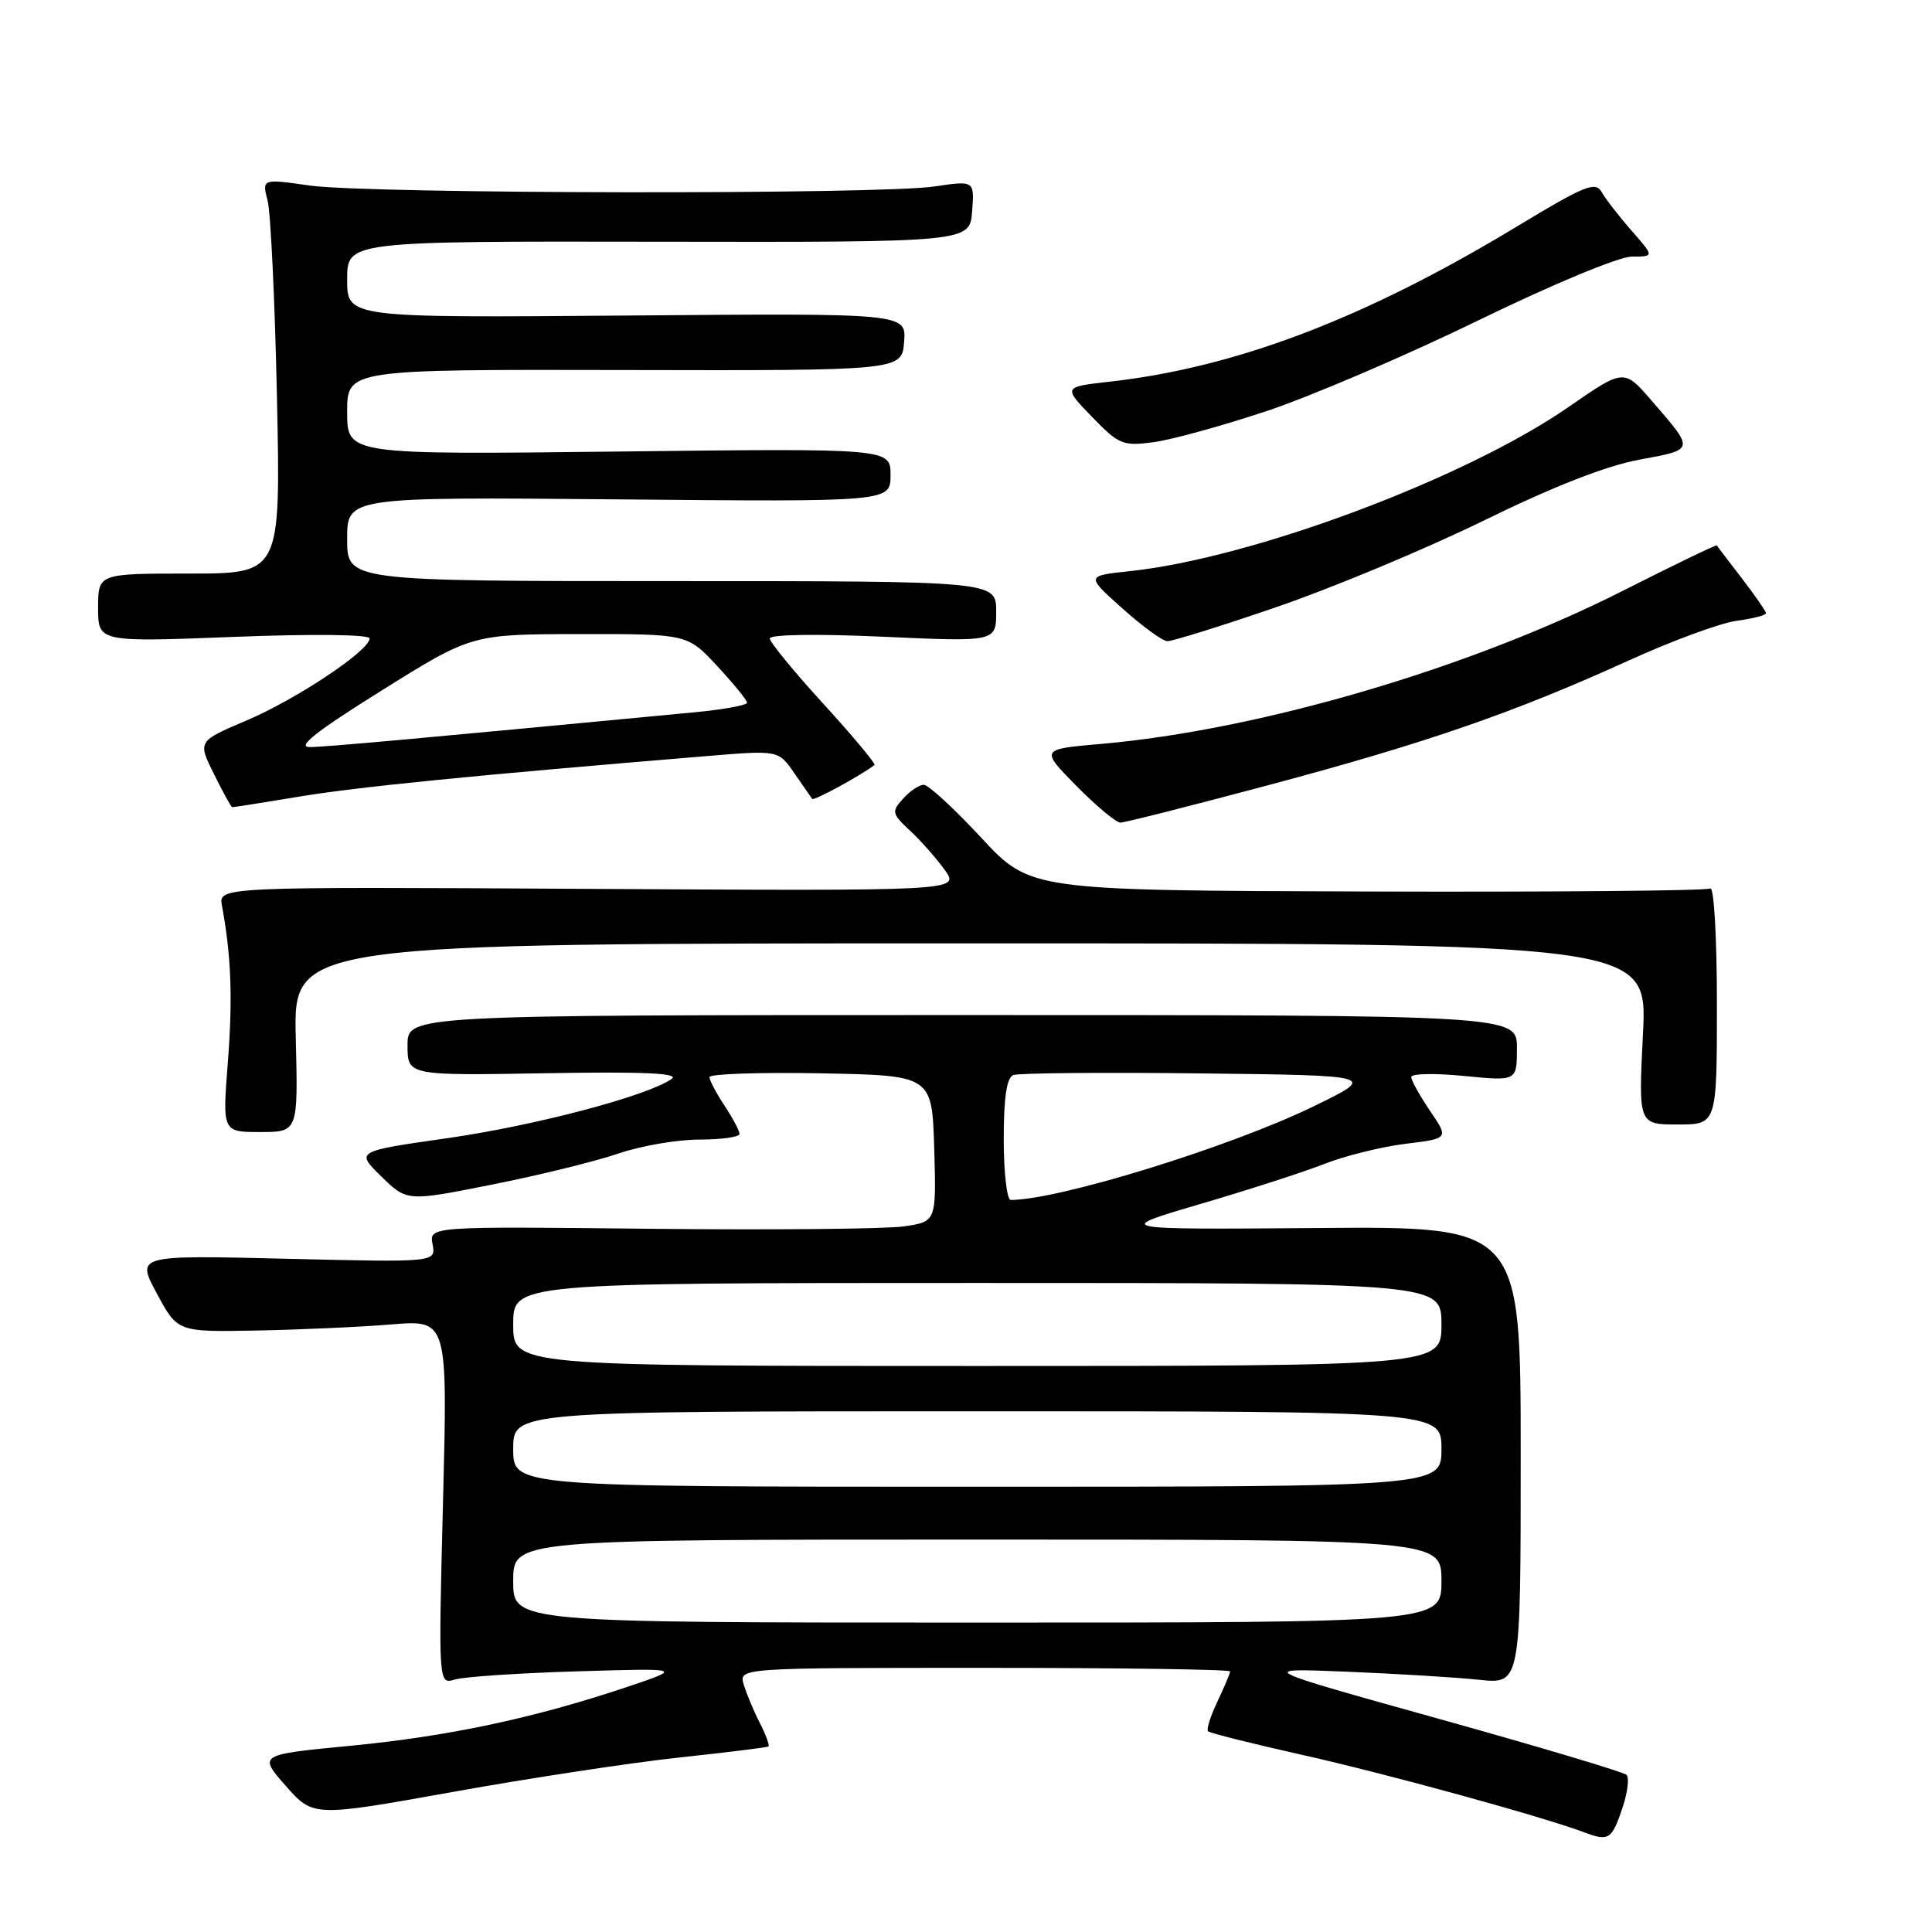 <?xml version="1.0" encoding="UTF-8" standalone="no"?>
<!DOCTYPE svg PUBLIC "-//W3C//DTD SVG 1.1//EN" "http://www.w3.org/Graphics/SVG/1.1/DTD/svg11.dtd" >
<svg xmlns="http://www.w3.org/2000/svg" xmlns:xlink="http://www.w3.org/1999/xlink" version="1.1" viewBox="0 0 256 256">
 <g >
 <path fill="currentColor"
d=" M 215.03 239.42 C 215.67 237.46 215.90 235.56 215.53 235.18 C 215.16 234.81 203.98 231.47 190.68 227.76 C 166.50 221.02 166.50 221.02 178.50 221.51 C 185.10 221.78 192.97 222.26 196.00 222.58 C 201.50 223.16 201.50 223.16 201.50 192.83 C 201.50 162.50 201.50 162.50 174.50 162.72 C 147.50 162.93 147.50 162.93 159.00 159.55 C 165.32 157.70 172.75 155.30 175.50 154.22 C 178.25 153.14 183.08 151.95 186.24 151.56 C 191.98 150.86 191.98 150.86 189.49 147.20 C 188.12 145.18 187.00 143.16 187.00 142.71 C 187.00 142.25 190.15 142.19 194.00 142.57 C 201.00 143.26 201.00 143.26 201.00 138.88 C 201.00 134.50 201.00 134.50 127.50 134.50 C 54.00 134.50 54.00 134.50 54.00 138.51 C 54.00 142.52 54.00 142.52 72.25 142.21 C 85.32 141.98 90.07 142.20 89.00 142.96 C 85.82 145.21 70.96 149.14 59.31 150.81 C 47.12 152.55 47.12 152.55 50.52 155.88 C 53.92 159.21 53.92 159.21 65.21 156.96 C 71.42 155.73 78.93 153.88 81.91 152.86 C 84.88 151.84 89.72 151.00 92.66 151.00 C 95.60 151.00 98.00 150.66 97.99 150.25 C 97.99 149.84 97.09 148.15 96.00 146.50 C 94.91 144.85 94.01 143.15 94.01 142.72 C 94.00 142.30 100.64 142.07 108.75 142.22 C 123.50 142.50 123.50 142.50 123.79 152.18 C 124.07 161.87 124.07 161.87 119.79 162.50 C 117.43 162.85 102.31 162.99 86.18 162.82 C 56.86 162.50 56.86 162.50 57.32 164.88 C 57.77 167.27 57.77 167.27 37.91 166.79 C 18.04 166.31 18.04 166.31 20.79 171.41 C 23.53 176.50 23.53 176.50 34.02 176.30 C 39.78 176.19 47.83 175.83 51.91 175.49 C 59.32 174.89 59.32 174.89 58.70 199.05 C 58.09 223.21 58.09 223.21 60.29 222.54 C 61.51 222.18 68.80 221.69 76.50 221.46 C 90.50 221.04 90.50 221.04 83.00 223.56 C 70.69 227.68 59.48 230.06 46.49 231.32 C 34.23 232.50 34.23 232.50 37.86 236.63 C 41.50 240.76 41.50 240.76 60.00 237.44 C 70.17 235.61 83.67 233.56 90.00 232.88 C 96.33 232.20 101.65 231.54 101.82 231.42 C 102.00 231.29 101.50 229.91 100.70 228.34 C 99.90 226.78 98.94 224.49 98.56 223.25 C 97.87 221.00 97.87 221.00 130.43 221.00 C 148.34 221.00 163.00 221.21 163.00 221.47 C 163.00 221.72 162.24 223.52 161.32 225.45 C 160.40 227.39 159.83 229.17 160.07 229.40 C 160.31 229.64 165.90 231.04 172.50 232.52 C 183.74 235.03 204.43 240.72 210.02 242.83 C 213.18 244.02 213.60 243.73 215.03 239.42 Z  M 39.19 137.50 C 38.89 125.00 38.89 125.00 128.60 125.00 C 218.31 125.00 218.31 125.00 217.70 137.00 C 217.10 149.00 217.10 149.00 222.30 149.00 C 227.50 149.00 227.50 149.00 227.50 133.09 C 227.50 124.22 227.11 117.43 226.62 117.73 C 226.14 118.03 205.66 118.21 181.12 118.13 C 136.50 117.99 136.50 117.99 130.00 110.98 C 126.42 107.13 123.01 103.98 122.40 103.99 C 121.80 103.99 120.57 104.82 119.66 105.83 C 118.11 107.54 118.16 107.81 120.60 110.08 C 122.03 111.41 124.09 113.75 125.19 115.28 C 127.18 118.06 127.18 118.06 78.06 117.78 C 28.95 117.50 28.95 117.50 29.41 120.00 C 30.64 126.66 30.85 132.28 30.19 140.75 C 29.47 150.00 29.47 150.00 34.48 150.00 C 39.50 150.00 39.50 150.00 39.19 137.50 Z  M 168.17 104.01 C 189.10 98.42 200.66 94.41 215.86 87.50 C 221.56 84.90 227.97 82.55 230.11 82.26 C 232.25 81.97 234.00 81.52 234.00 81.26 C 234.00 81.00 232.56 78.92 230.81 76.64 C 229.05 74.36 227.56 72.40 227.49 72.27 C 227.43 72.14 221.78 74.87 214.94 78.33 C 194.65 88.59 166.83 96.74 145.93 98.57 C 137.84 99.27 137.84 99.27 142.63 104.14 C 145.27 106.81 147.89 109.00 148.46 109.00 C 149.03 109.00 157.90 106.75 168.17 104.01 Z  M 39.75 105.54 C 47.48 104.26 62.63 102.75 93.83 100.17 C 103.15 99.40 103.15 99.40 105.25 102.45 C 106.41 104.13 107.47 105.66 107.62 105.86 C 107.84 106.15 113.99 102.80 115.87 101.37 C 116.08 101.22 113.04 97.58 109.13 93.29 C 105.21 89.01 102.01 85.09 102.00 84.60 C 102.00 84.07 108.23 83.97 117.00 84.37 C 132.00 85.05 132.00 85.05 132.00 81.02 C 132.00 77.00 132.00 77.00 89.00 77.00 C 46.00 77.00 46.00 77.00 46.00 71.42 C 46.00 65.85 46.00 65.85 82.00 66.17 C 118.00 66.50 118.00 66.50 118.00 62.95 C 118.00 59.41 118.00 59.41 82.00 59.83 C 46.00 60.25 46.00 60.25 46.00 54.60 C 46.00 48.95 46.00 48.95 82.75 49.03 C 119.50 49.11 119.50 49.11 119.80 45.30 C 120.09 41.50 120.09 41.50 83.05 41.81 C 46.00 42.11 46.00 42.11 46.00 37.04 C 46.00 31.96 46.00 31.96 87.25 32.03 C 128.50 32.10 128.50 32.10 128.81 28.01 C 129.12 23.92 129.12 23.92 123.81 24.71 C 116.51 25.80 49.00 25.70 41.10 24.59 C 34.71 23.68 34.71 23.68 35.46 26.59 C 35.87 28.19 36.43 39.96 36.70 52.75 C 37.19 76.00 37.19 76.00 25.09 76.00 C 13.00 76.00 13.00 76.00 13.00 80.54 C 13.00 85.09 13.00 85.09 31.00 84.39 C 41.55 83.98 48.99 84.07 48.98 84.60 C 48.96 86.21 39.28 92.66 32.66 95.47 C 26.19 98.22 26.19 98.22 28.35 102.56 C 29.53 104.95 30.61 106.92 30.75 106.95 C 30.89 106.98 34.94 106.34 39.75 105.54 Z  M 169.17 80.43 C 176.50 77.92 188.83 72.78 196.56 69.00 C 205.82 64.46 212.88 61.70 217.26 60.90 C 224.62 59.54 224.58 59.71 218.84 53.08 C 215.18 48.85 215.18 48.85 207.84 53.93 C 194.12 63.43 165.92 73.97 149.70 75.68 C 143.89 76.30 143.89 76.30 148.70 80.60 C 151.34 82.97 154.03 84.93 154.67 84.96 C 155.32 84.98 161.85 82.95 169.17 80.43 Z  M 167.86 54.46 C 173.71 52.51 186.32 47.11 195.87 42.46 C 205.80 37.63 214.53 34.00 216.23 34.00 C 219.21 34.00 219.21 34.00 216.19 30.56 C 214.53 28.67 212.75 26.37 212.23 25.45 C 211.41 23.99 210.01 24.56 200.90 30.07 C 180.85 42.19 163.82 48.68 147.08 50.57 C 140.86 51.27 140.86 51.27 144.68 55.22 C 148.26 58.92 148.77 59.13 152.86 58.59 C 155.26 58.27 162.01 56.41 167.86 54.46 Z  M 68.00 209.50 C 68.00 204.00 68.00 204.00 129.50 204.00 C 191.00 204.00 191.00 204.00 191.00 209.50 C 191.00 215.00 191.00 215.00 129.50 215.00 C 68.00 215.00 68.00 215.00 68.00 209.50 Z  M 68.00 192.00 C 68.00 187.00 68.00 187.00 129.50 187.00 C 191.00 187.00 191.00 187.00 191.00 192.00 C 191.00 197.00 191.00 197.00 129.50 197.00 C 68.00 197.00 68.00 197.00 68.00 192.00 Z  M 68.00 175.50 C 68.00 170.00 68.00 170.00 129.50 170.00 C 191.00 170.00 191.00 170.00 191.00 175.50 C 191.00 181.00 191.00 181.00 129.50 181.00 C 68.00 181.00 68.00 181.00 68.00 175.50 Z  M 133.00 150.97 C 133.00 145.40 133.39 142.79 134.27 142.45 C 134.97 142.18 146.11 142.08 159.02 142.23 C 182.50 142.50 182.50 142.50 173.99 146.63 C 162.91 152.01 140.27 159.00 133.93 159.00 C 133.42 159.00 133.00 155.39 133.00 150.97 Z  M 50.53 91.52 C 62.50 84.04 62.50 84.04 76.79 84.02 C 91.08 84.00 91.08 84.00 95.03 88.25 C 97.20 90.59 98.98 92.77 98.99 93.11 C 98.99 93.44 95.96 94.00 92.25 94.36 C 54.78 97.93 43.14 98.98 41.03 98.99 C 39.25 99.00 41.93 96.89 50.53 91.52 Z "/>
</g>
</svg>